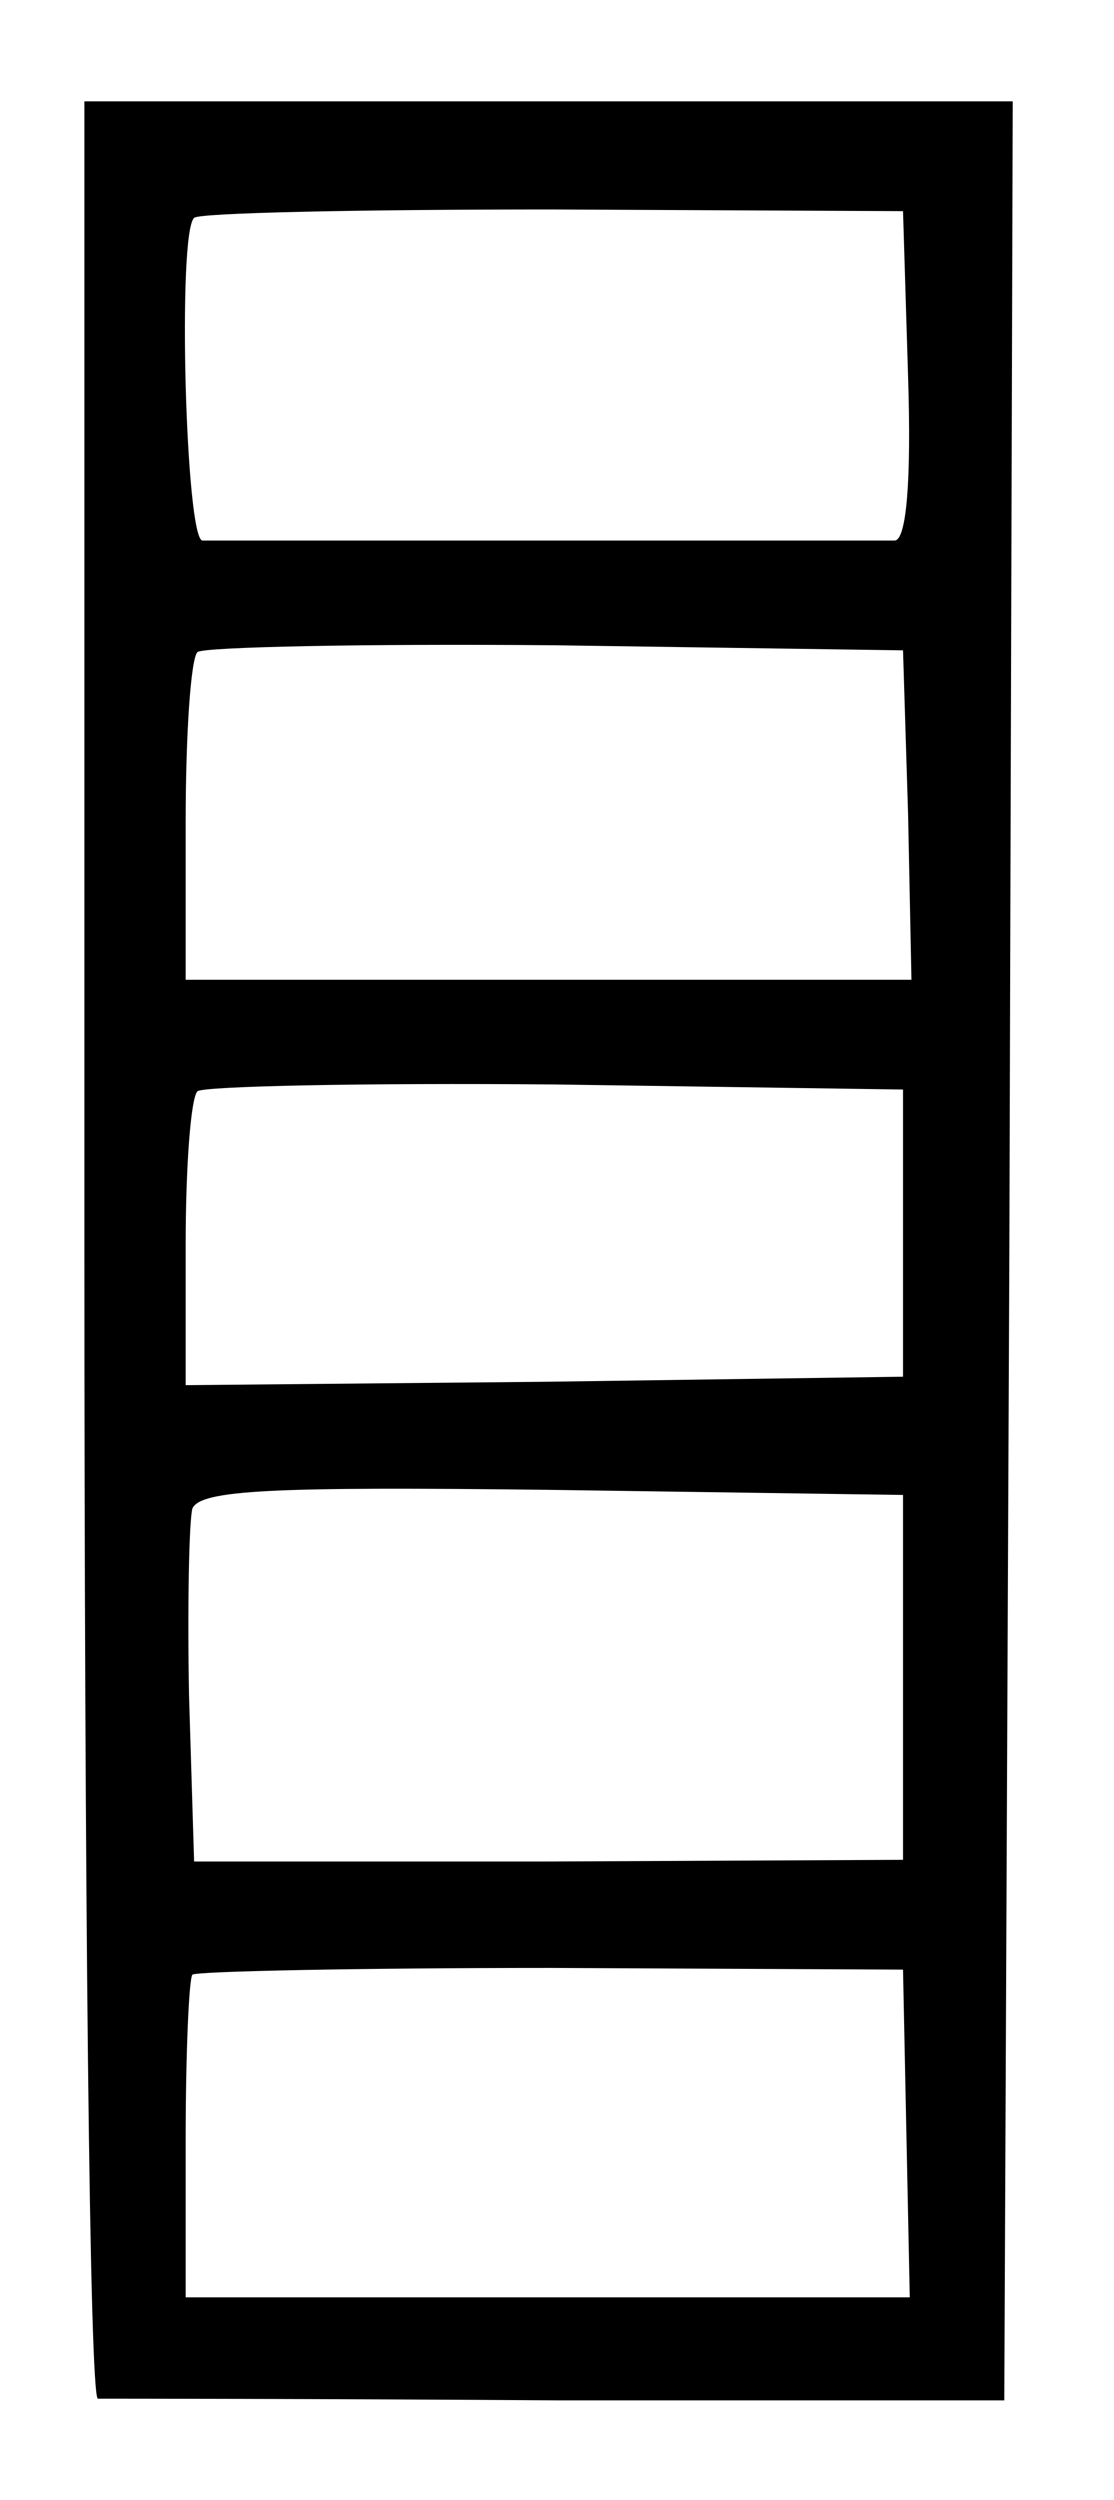 <?xml version="1.0" standalone="no"?>
<!DOCTYPE svg PUBLIC "-//W3C//DTD SVG 20010904//EN"
 "http://www.w3.org/TR/2001/REC-SVG-20010904/DTD/svg10.dtd">
<svg version="1.0" xmlns="http://www.w3.org/2000/svg"
 width="66pt" height="148pt" viewBox="0 0 66 148"
 preserveAspectRatio="xMidYMid meet">
<g transform="translate(0,148) scale(0.1,-0.1)"
fill="#000000" stroke="none">
<path d="M50 740 c0 -374 3 -680 8 -680 4 0 126 0 272 -1 l265 0 3 680 2 681
-275 0 -275 0 0 -680z m488 517 c2 -62 -1 -97 -8 -97 -5 0 -98 0 -205 0 -107
0 -199 0 -205 0 -10 0 -15 182 -5 191 2 3 98 5 212 5 l208 -1 3 -98z m0 -259
l2 -98 -215 0 -215 0 0 93 c0 52 3 97 7 101 4 3 99 5 212 4 l206 -3 3 -97z
m-3 -248 l0 -85 -212 -3 -213 -2 0 83 c0 46 3 87 7 91 4 3 99 5 212 4 l206 -3
0 -85z m0 -263 l0 -108 -210 -1 -210 0 -3 98 c-1 53 0 104 2 111 5 11 47 13
213 11 l208 -3 0 -108z m2 -270 l2 -97 -215 0 -214 0 0 93 c0 52 2 96 4 98 2
2 98 4 213 4 l208 -1 2 -97z"/>
</g>
</svg>
